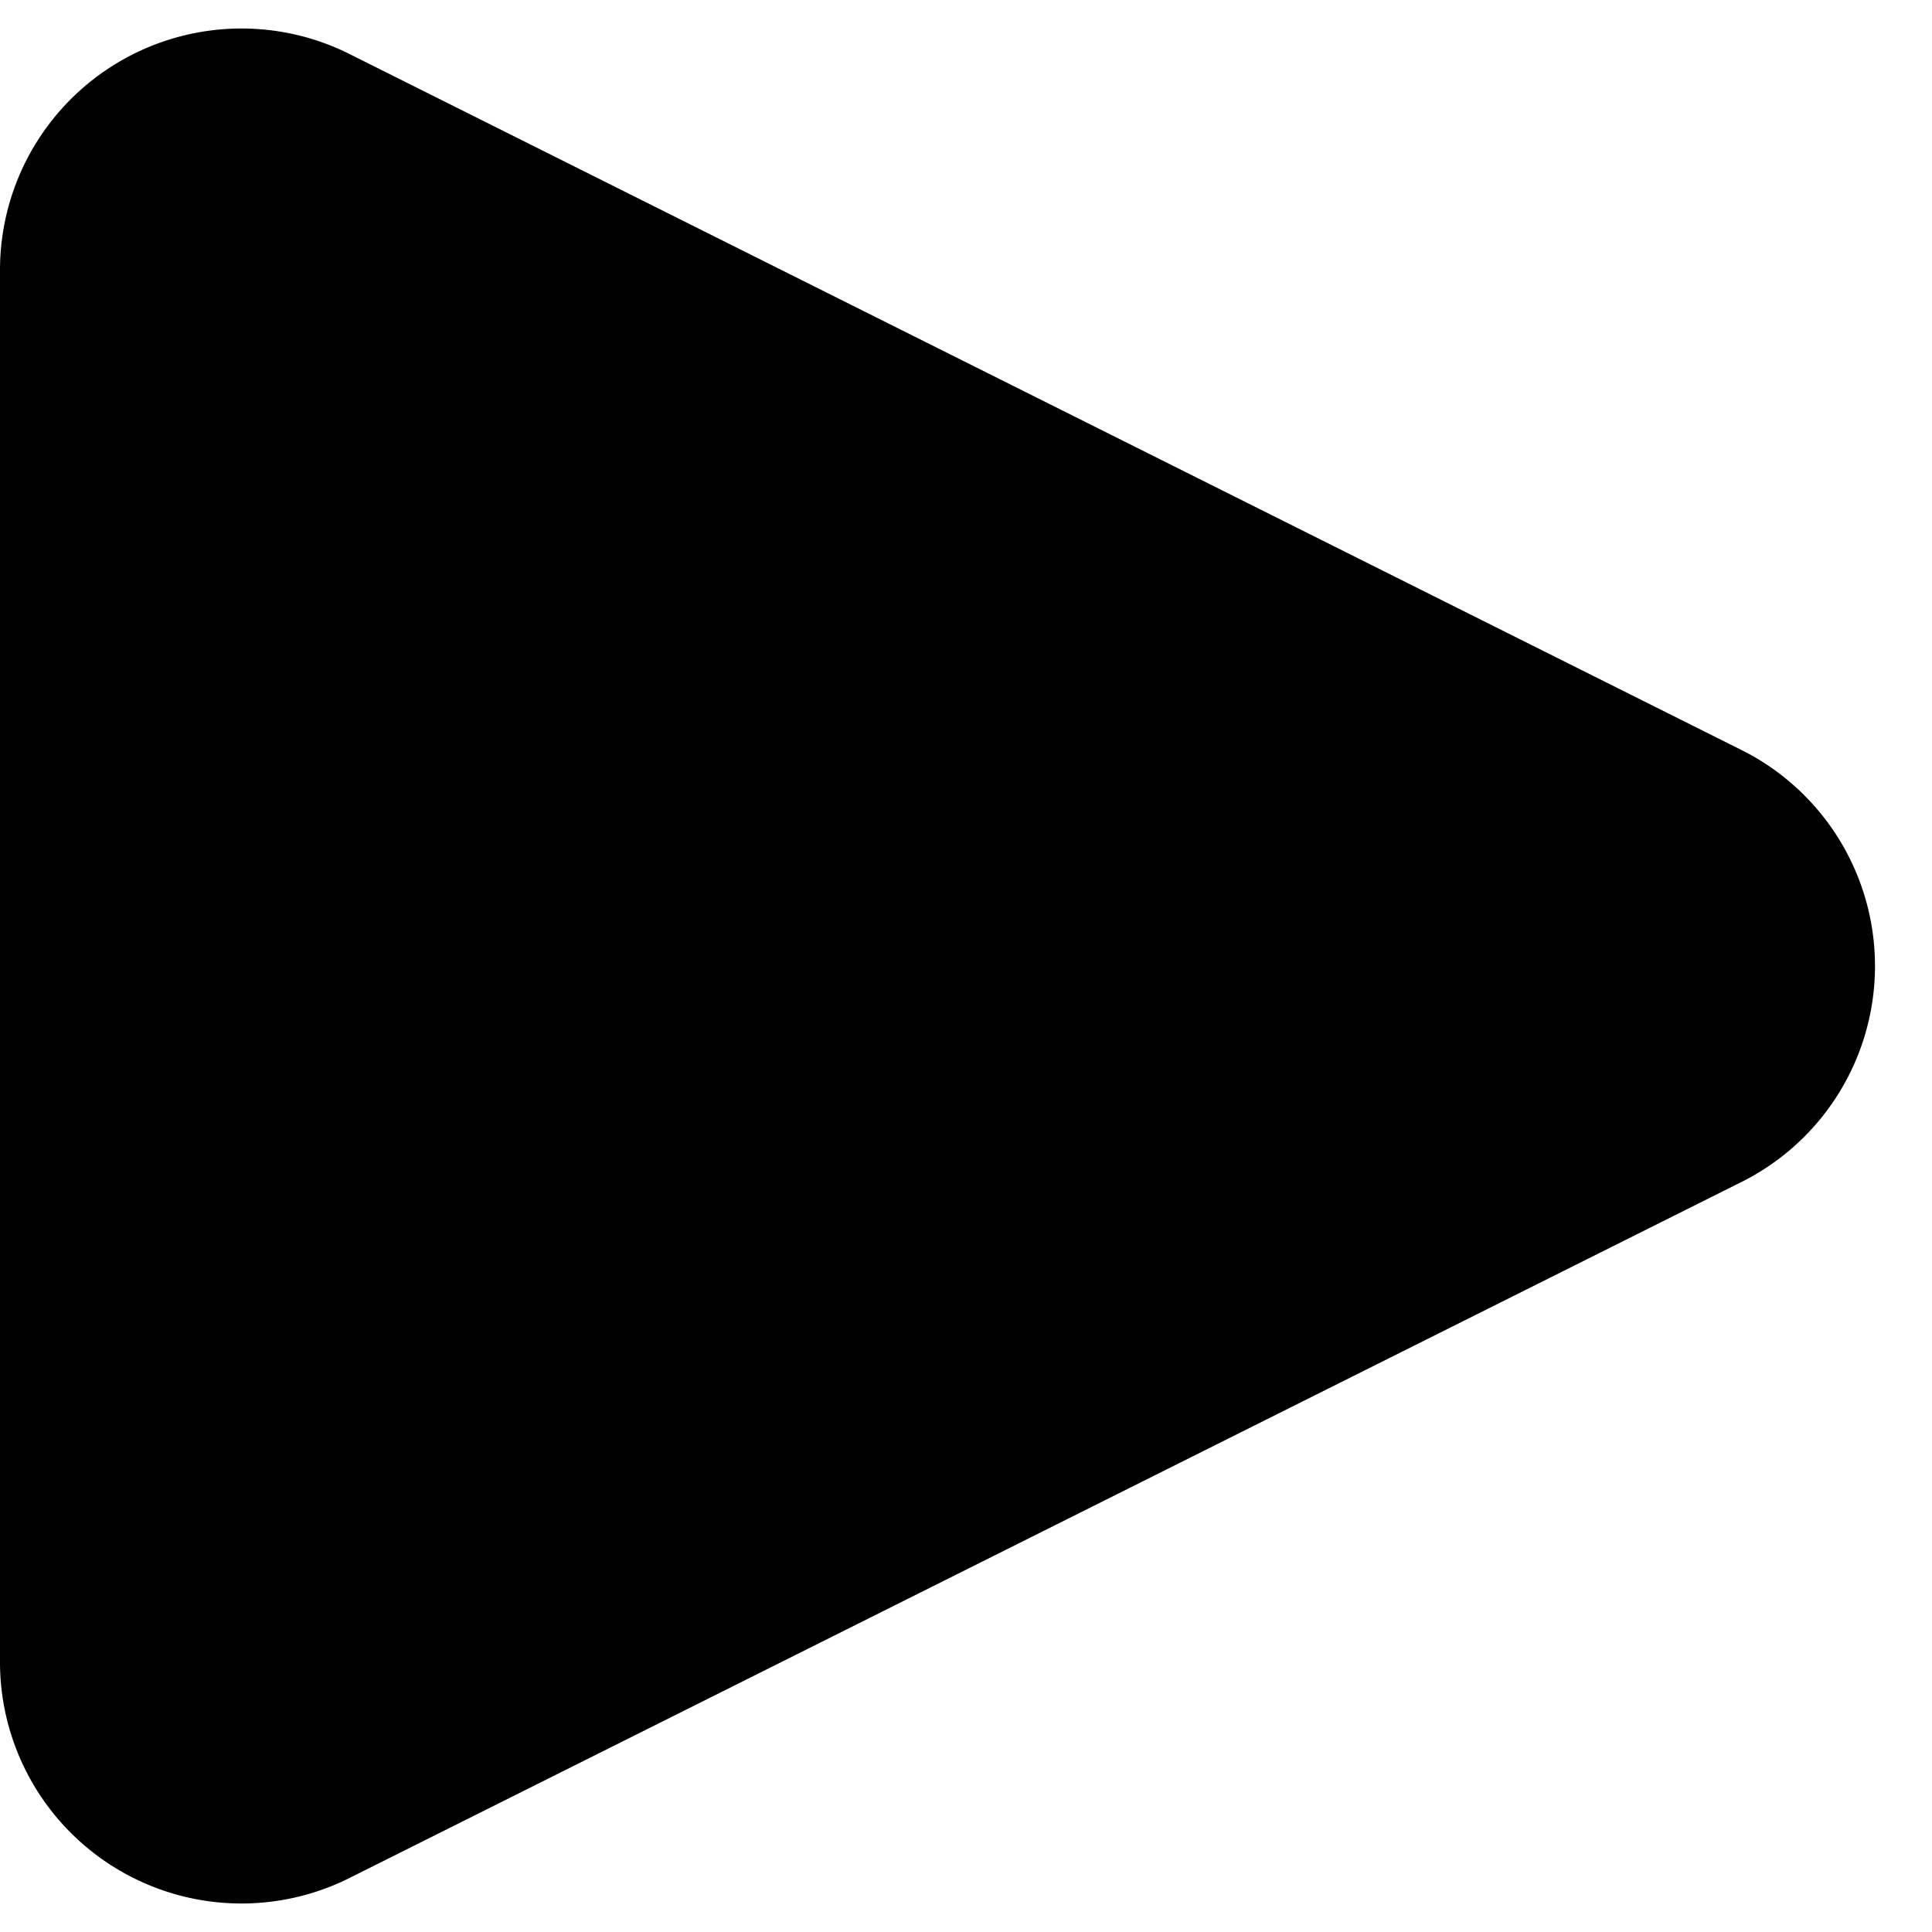 <svg width="16" height="16" xmlns="http://www.w3.org/2000/svg">
  <path d="M14.422 9.789L2.894 15.553A2 2 0 010 13.763V2.237A2 2 0 012.894.447l11.528 5.764a2 2 0 010 3.578z"
    fill="currentColor" fill-rule="evenodd" />
</svg>